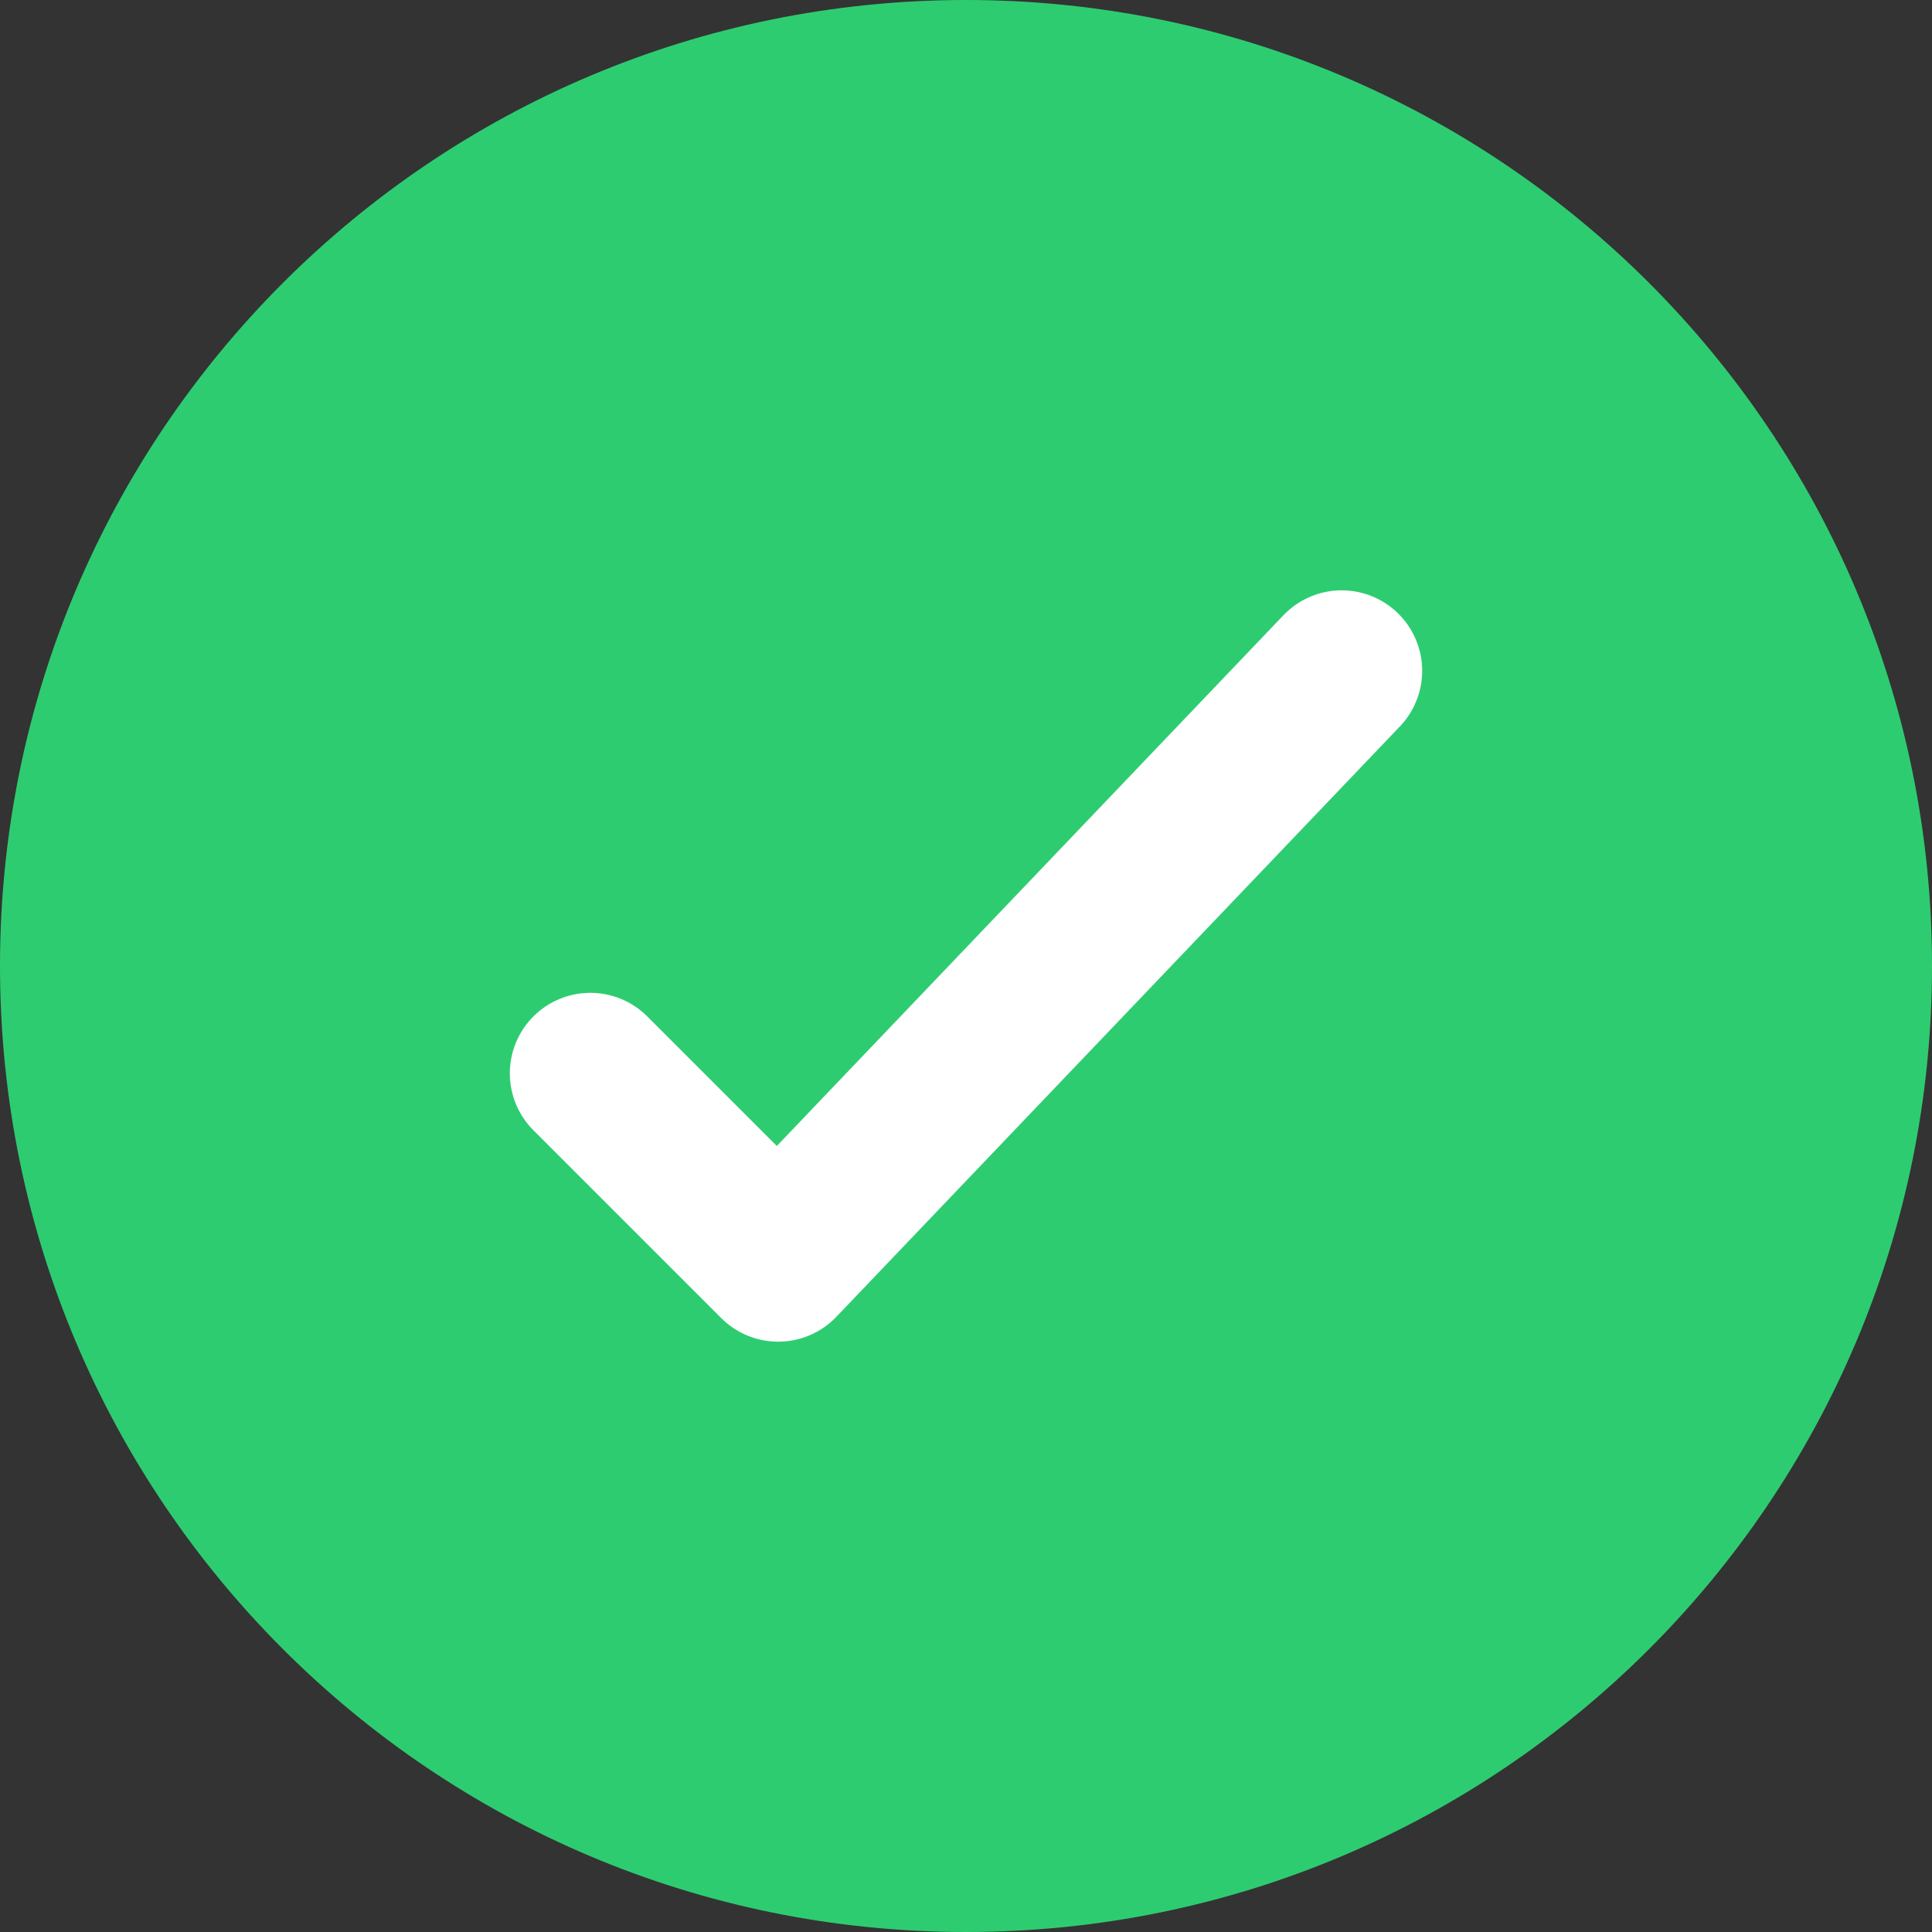 <svg width="18" height="18" viewBox="0 0 18 18" fill="none" xmlns="http://www.w3.org/2000/svg">
<rect x="0" y="0" width="18" height="18" fill="#333333" stroke="none"/>
<path d="M0 9C0 4.029 4.029 0 9 0C13.971 0 18 4.029 18 9C18 13.971 13.971 18 9 18C4.029 18 0 13.971 0 9Z" fill="#2ECC71"/>
<path d="M5.5 10L7.25 11.75L12.5 6.25" stroke="white" stroke-width="1.5" stroke-linecap="round" stroke-linejoin="round"/>
</svg>
